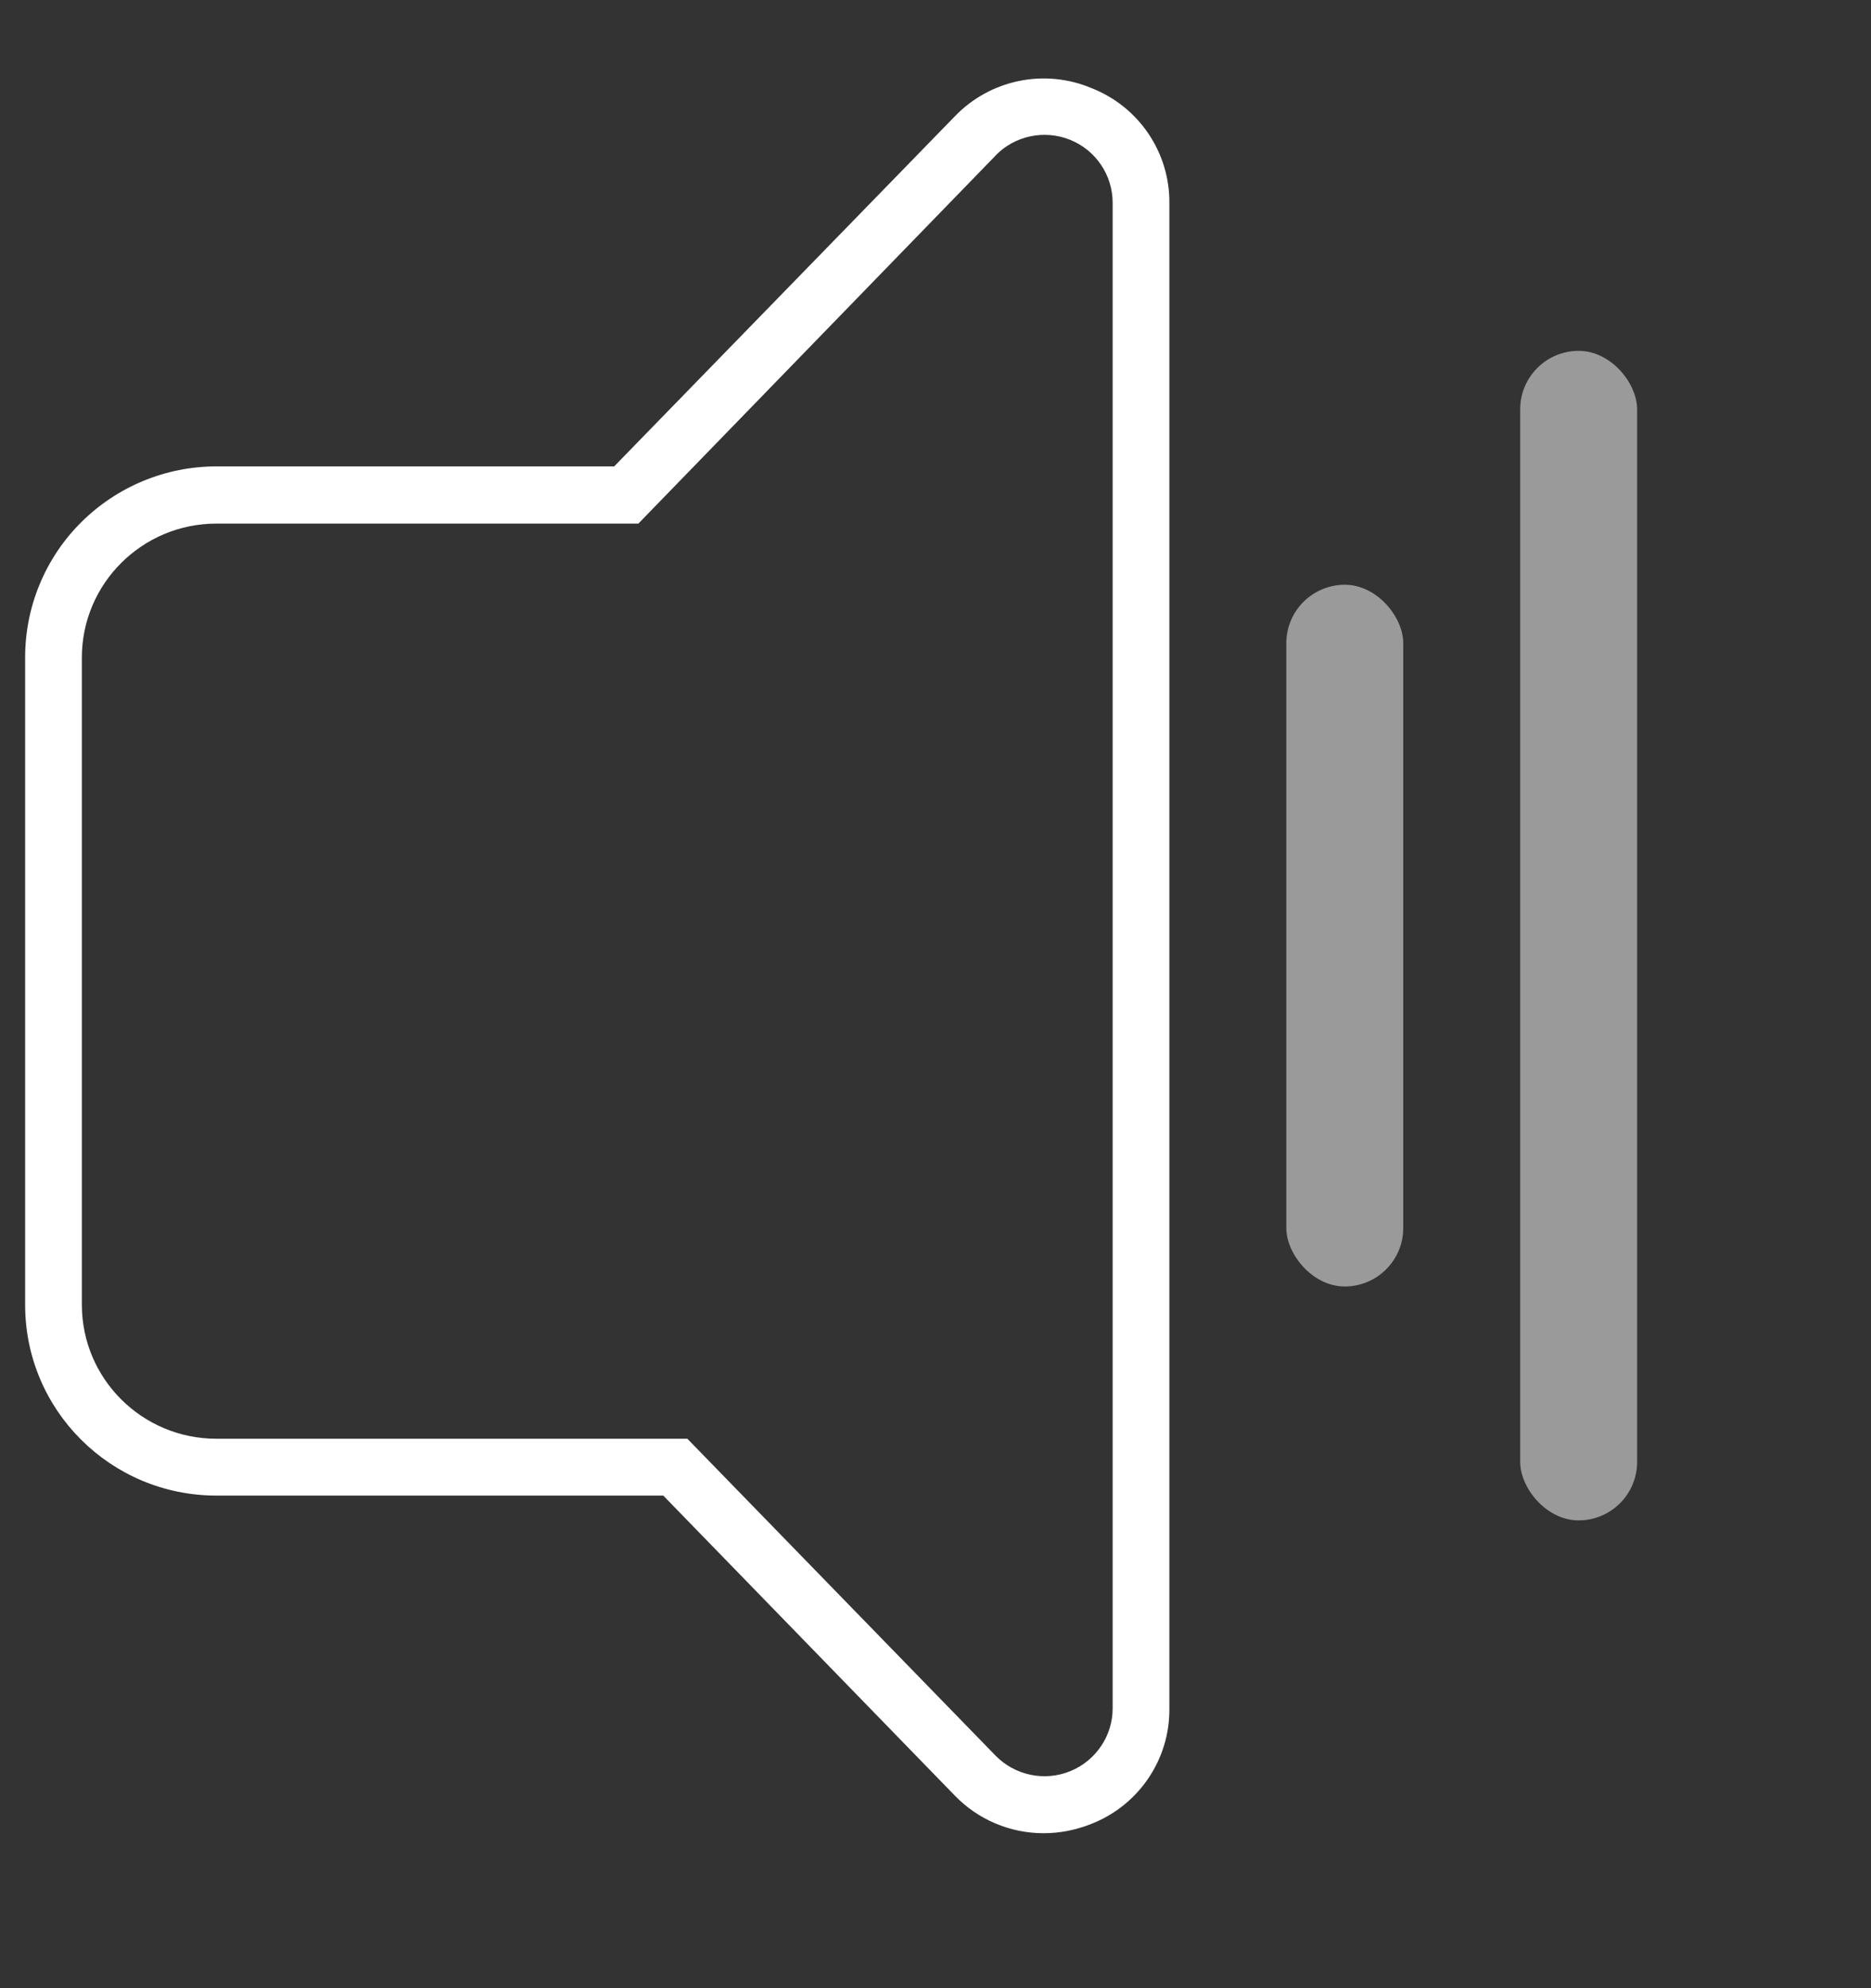 <svg width="16" height="17" viewBox="0 0 16 17" fill="none" xmlns="http://www.w3.org/2000/svg">
<rect x="0" y="0" width="16" height="17" fill="#333333" stroke="none"/>
<g clip-path="url(#clip0)">
<path d="M9.333 0.753C8.931 0.584 8.467 0.681 8.165 0.995L5.252 3.988H1.853V3.988C1.418 3.987 1.001 4.16 0.693 4.467C0.386 4.773 0.214 5.19 0.215 5.623V11.158C0.215 12.058 0.947 12.788 1.851 12.788H5.672L8.165 15.353C8.364 15.559 8.638 15.675 8.925 15.675C9.065 15.675 9.203 15.647 9.333 15.595C9.739 15.436 10.005 15.043 10 14.607V1.74C10.005 1.305 9.74 0.912 9.333 0.753V0.753ZM9.515 14.608V14.607C9.515 14.844 9.37 15.056 9.151 15.145C8.932 15.234 8.68 15.181 8.514 15.012L5.878 12.302H1.851C1.216 12.302 0.701 11.79 0.7 11.157V5.623C0.7 4.99 1.216 4.477 1.851 4.477H5.459L8.513 1.331H8.512C8.677 1.16 8.93 1.107 9.15 1.195C9.372 1.284 9.515 1.498 9.515 1.735L9.515 14.608Z" fill="#ffffff"/>
<rect x="11" y="5" width="1" height="6" rx="0.5" fill="#9a9a9a"/>
<rect x="13" y="3" width="1" height="10" rx="0.5" fill="#9a9a9a"/>
</g>
<defs>
<clipPath id="clip0">
<rect width="15.728" height="15.677" fill="white" transform="translate(0.215 0.336)"/>
</clipPath>
</defs>
</svg>
